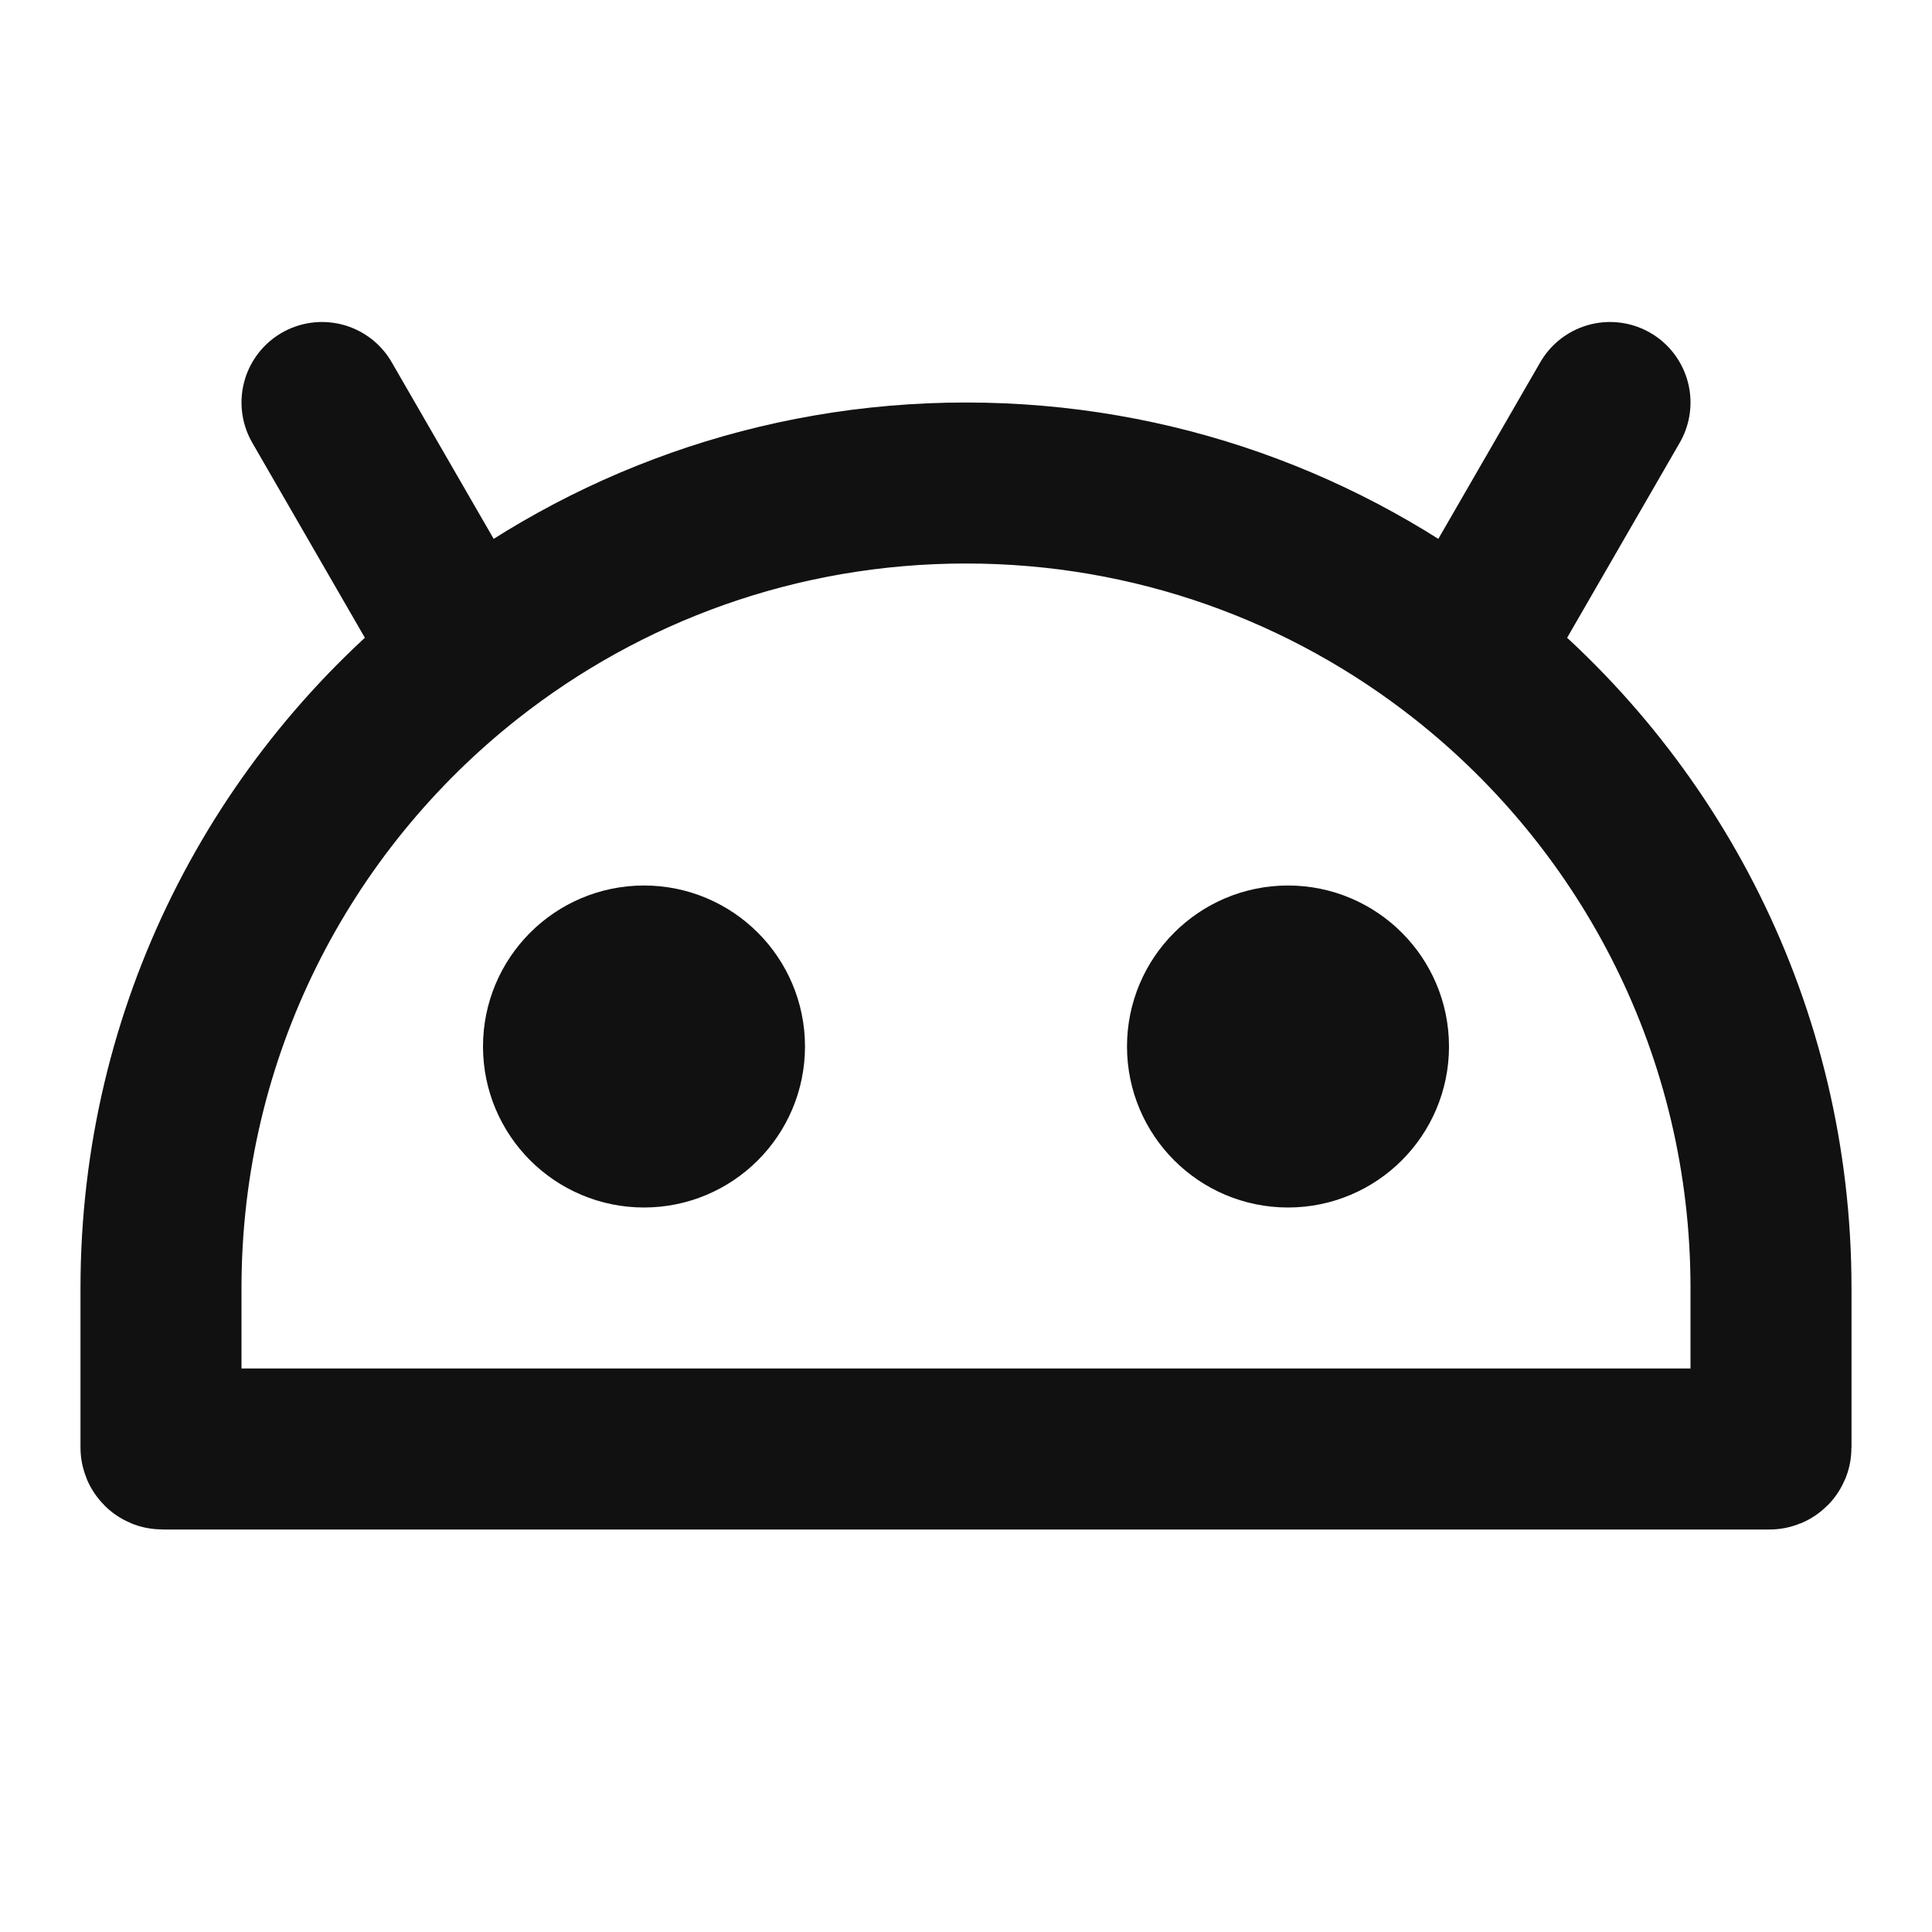 <svg width="24" height="24" viewBox="0 0 24 24" fill="none" xmlns="http://www.w3.org/2000/svg">
<path d="M4 5L5.814 8.142M20 5L18.186 8.142M5.814 8.142C7.516 6.801 9.665 6 12 6C14.335 6 16.484 6.801 18.186 8.142M5.814 8.142C3.491 9.973 2 12.813 2 16V17.982C2 17.992 2.008 18 2.018 18H21.982C21.992 18 22 17.992 22 17.982V16C22 12.813 20.509 9.973 18.186 8.142M9 13C9 13.552 8.552 14 8 14C7.448 14 7 13.552 7 13C7 12.448 7.448 12 8 12C8.552 12 9 12.448 9 13ZM17 13C17 13.552 16.552 14 16 14C15.448 14 15 13.552 15 13C15 12.448 15.448 12 16 12C16.552 12 17 12.448 17 13Z" stroke="#111111" stroke-width="2" stroke-linecap="round" stroke-linejoin="round"/>
</svg>
